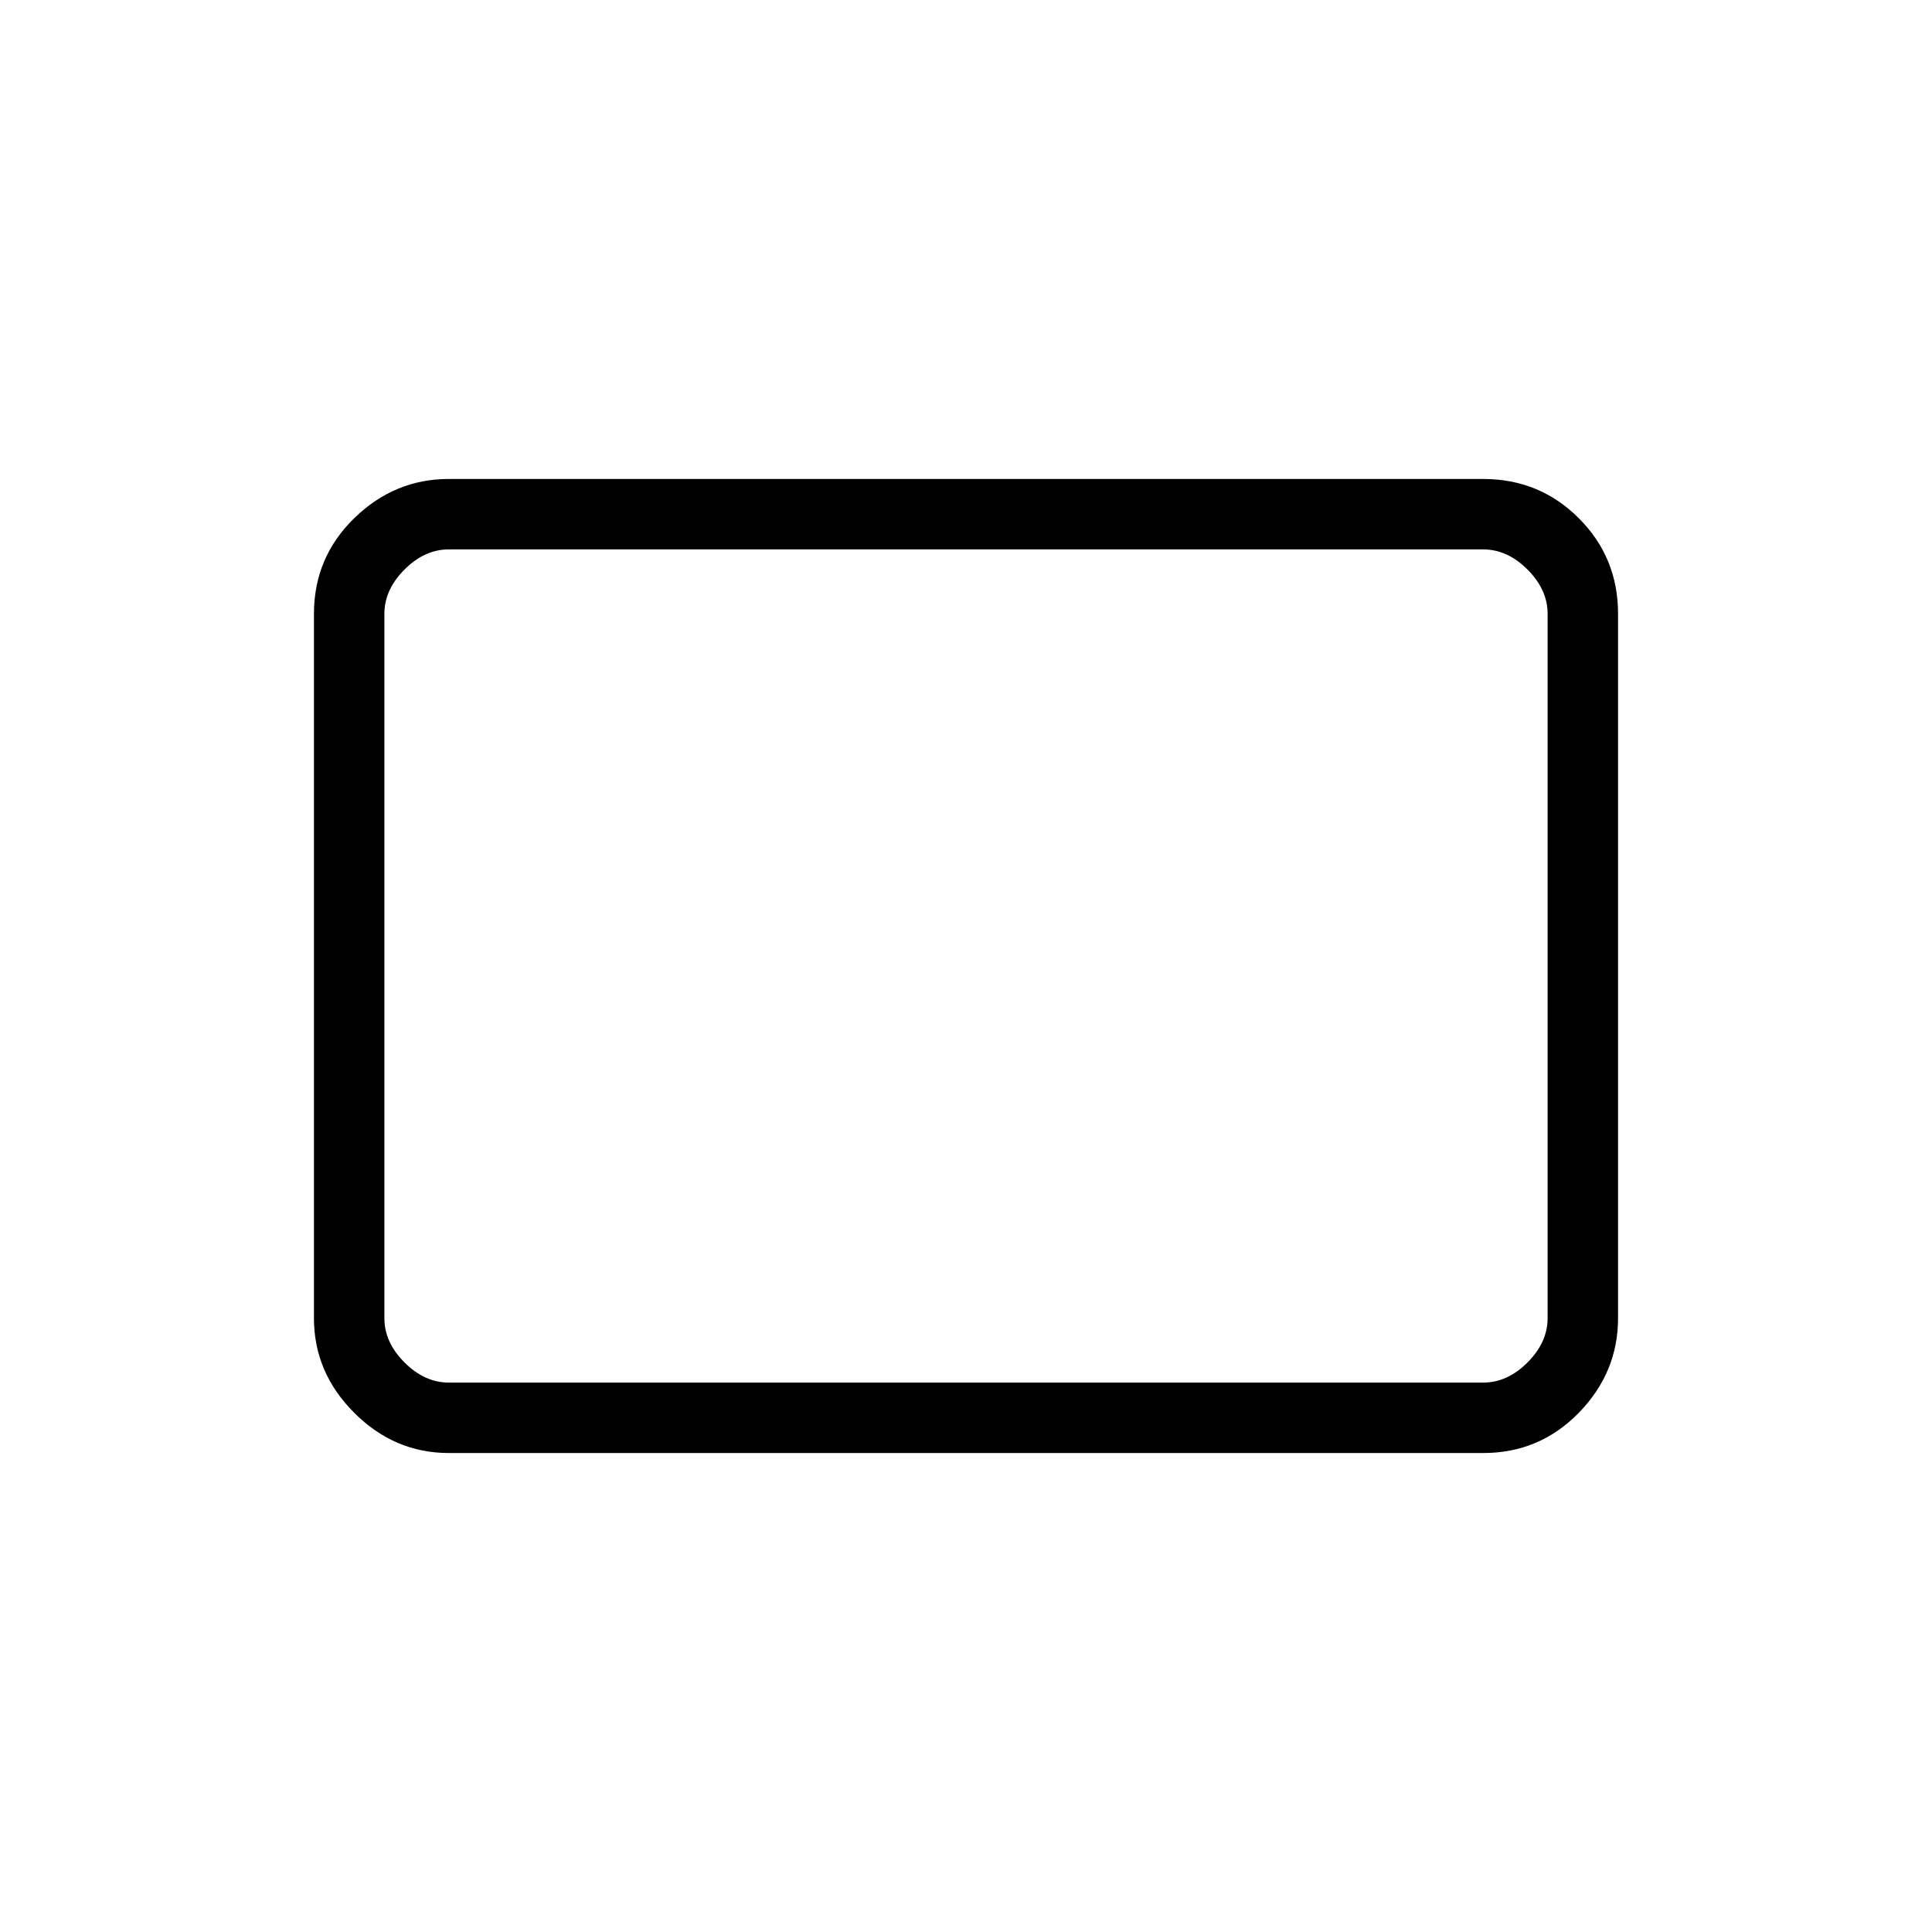 <svg xmlns="http://www.w3.org/2000/svg" height="48" width="48"><path d="M11.15 36.1q-1.35 0-2.35-1t-1-2.35v-17.5q0-1.4 1-2.375 1-.975 2.35-.975h25.7q1.4 0 2.375.975.975.975.975 2.375v17.5q0 1.35-.975 2.35t-2.375 1Zm0-1.75h25.7q.6 0 1.1-.5.5-.5.5-1.1v-17.5q0-.6-.5-1.1-.5-.5-1.1-.5h-25.7q-.6 0-1.1.5-.5.5-.5 1.1v17.5q0 .6.5 1.1.5.5 1.1.5Zm-1.6 0V13.65 34.35Z"/></svg>